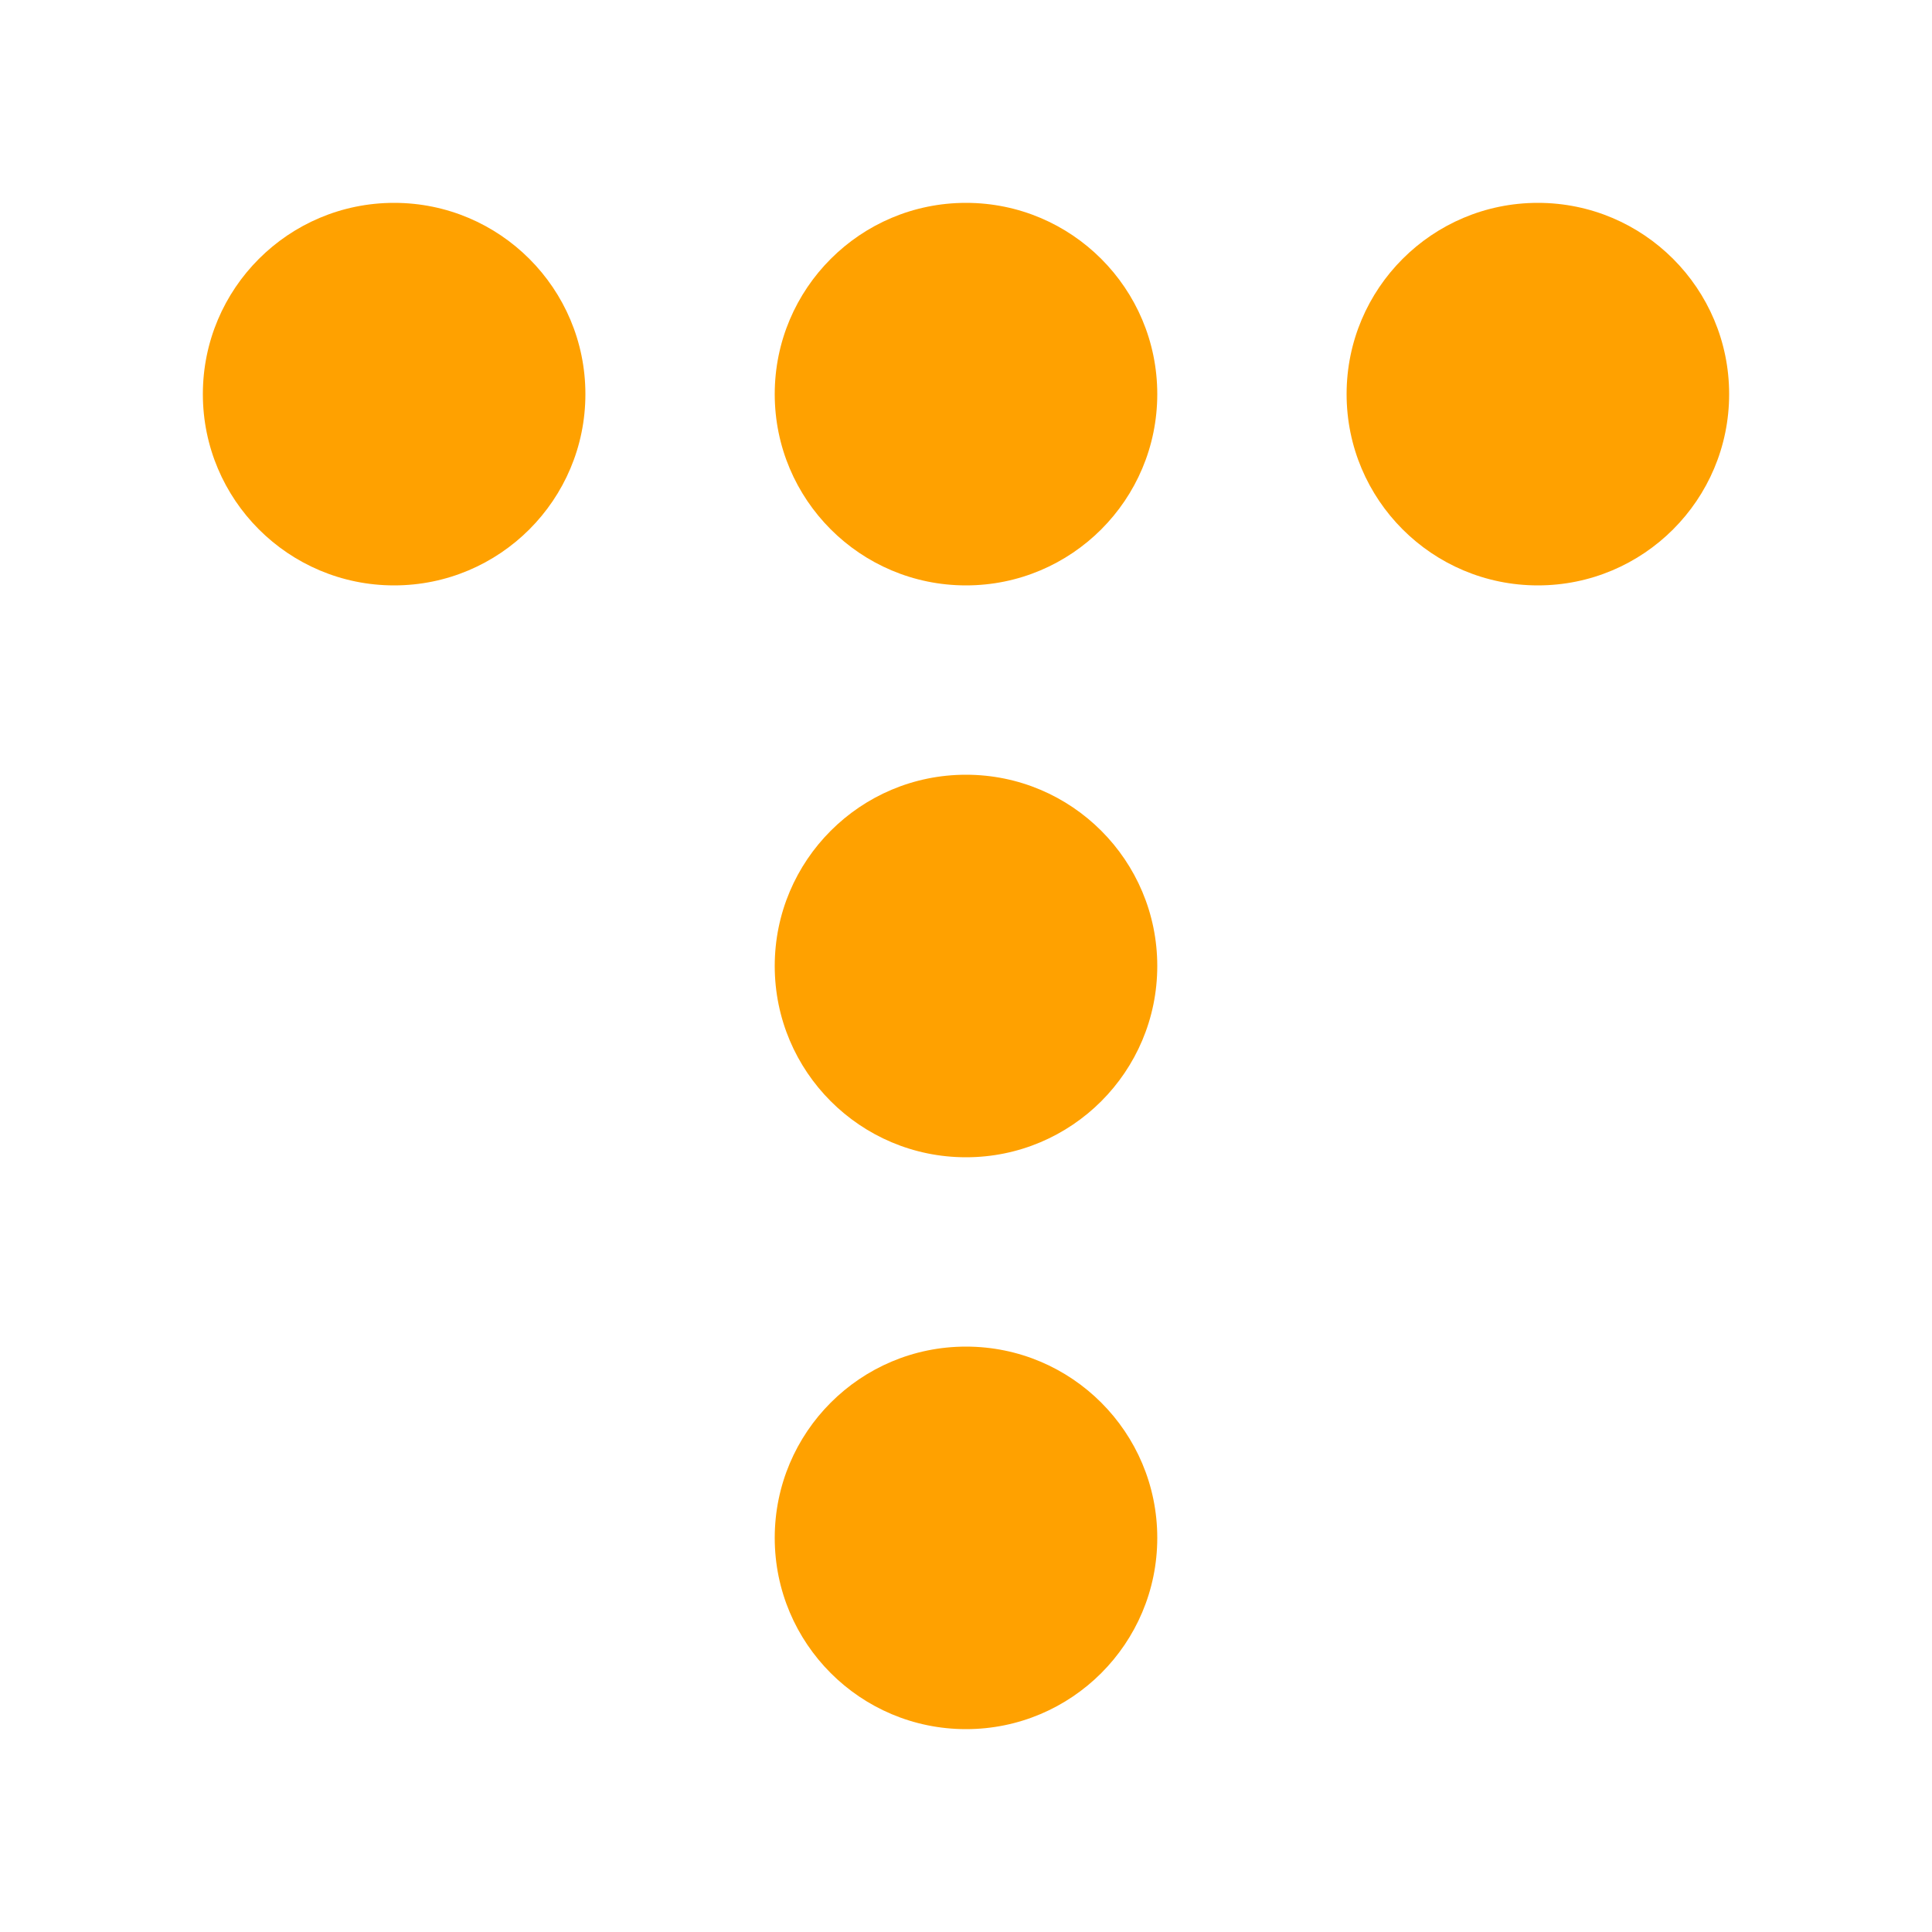 <?xml version="1.0" encoding="utf-8"?>
<!-- Generator: Adobe Illustrator 22.0.1, SVG Export Plug-In . SVG Version: 6.00 Build 0)  -->
<svg version="1.1" id="레이어_2" xmlns="http://www.w3.org/2000/svg" xmlns:xlink="http://www.w3.org/1999/xlink" x="0px"
	 y="0px" viewBox="0 0 100 100" style="enable-background:new 0 0 100 100;" xml:space="preserve">
<style type="text/css">
	.st0{fill:#FFA100;}
</style>
<g>
	<circle class="st0" cx="20.4" cy="20.4" r="9.9"/>
	<circle class="st0" cx="50" cy="20.4" r="9.9"/>
	<circle class="st0" cx="79.6" cy="20.4" r="9.9"/>
	<circle class="st0" cx="50" cy="50" r="9.9"/>
	<circle class="st0" cx="50" cy="79.6" r="9.9"/>
</g>
</svg>
